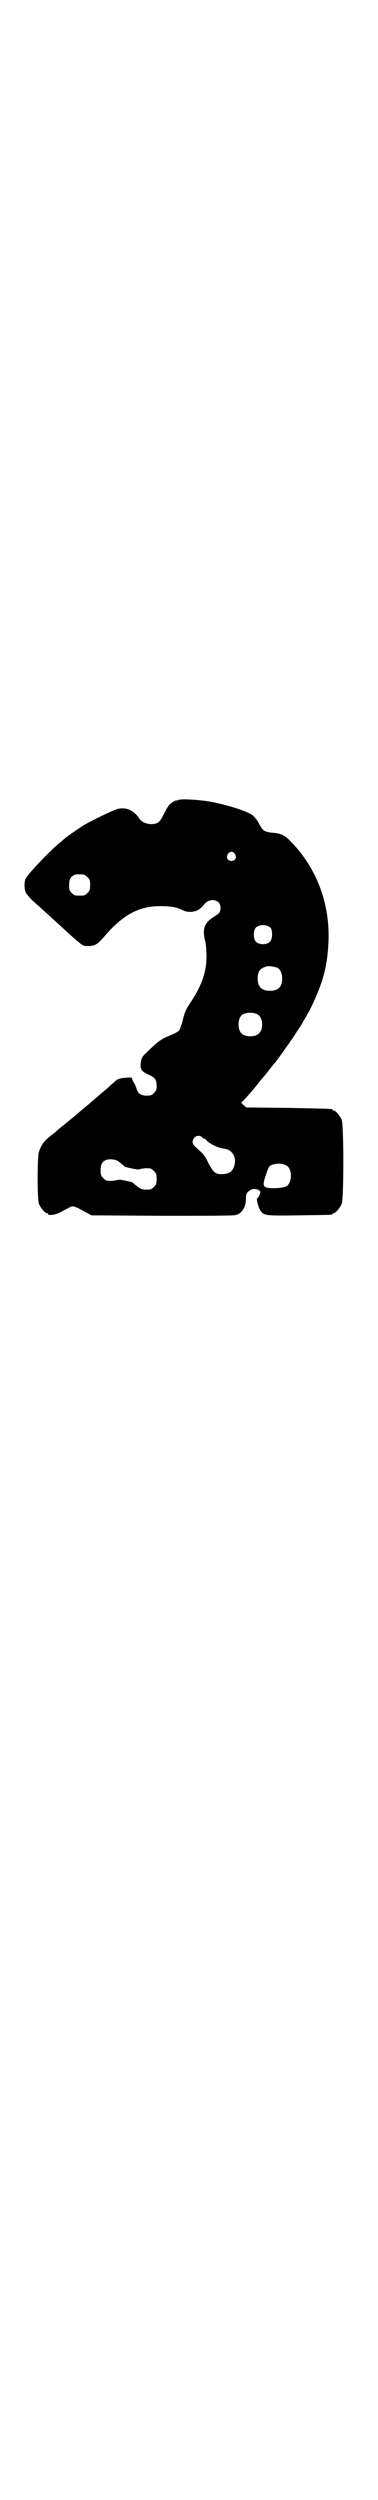 <?xml version="1.0" standalone="no"?>
<!DOCTYPE svg PUBLIC "-//W3C//DTD SVG 20010904//EN"
 "http://www.w3.org/TR/2001/REC-SVG-20010904/DTD/svg10.dtd">
<svg version="1.0" xmlns="http://www.w3.org/2000/svg"
 width="432pt" height="2850pt" viewBox="0 0 432 2850"
 preserveAspectRatio="xMidYMid meet">
<g transform="translate(0,2850) scale(0.5,-0.5)"
fill="#000000" stroke="none">
<path d="M408 3876 c-2 -1 -4 -2 -4 -1 0 2 -13 -5 -18 -11 -2 -3 -8 -12 -12
-21 -9 -18 -13 -22 -30 -22 -11 1 -20 5 -25 12 -13 20 -32 28 -52 22 -15 -5
-57 -26 -75 -36 -15 -10 -42 -28 -44 -31 -1 0 -5 -5 -11 -9 -20 -16 -72 -70
-78 -82 -4 -6 -4 -24 0 -32 1 -3 8 -11 15 -18 25 -22 31 -28 51 -46 11 -10 22
-20 24 -22 10 -9 23 -21 32 -28 8 -7 10 -8 21 -8 14 0 21 4 34 19 43 51 80 72
130 72 23 0 37 -2 51 -9 10 -5 21 -5 31 -2 2 1 4 2 4 2 2 0 11 8 14 12 12 17
38 13 38 -6 0 -11 -2 -13 -16 -22 -21 -13 -26 -27 -19 -55 2 -7 3 -23 3 -35 0
-35 -11 -66 -36 -104 -11 -17 -13 -19 -19 -44 -3 -10 -6 -19 -8 -21 -2 -2 -9
-6 -16 -9 -23 -9 -30 -14 -50 -33 -18 -17 -19 -18 -21 -29 -2 -16 0 -21 17
-29 16 -7 19 -12 19 -26 0 -9 -1 -11 -6 -16 -5 -5 -7 -6 -17 -6 -13 0 -20 5
-23 16 -1 4 -4 11 -7 15 -2 4 -4 9 -3 9 0 3 -29 0 -33 -3 -2 -1 -7 -5 -10 -8
-4 -3 -14 -13 -24 -21 -10 -8 -22 -19 -28 -24 -6 -5 -14 -12 -19 -16 -5 -4
-11 -9 -13 -11 -6 -5 -7 -6 -28 -23 -9 -7 -16 -13 -17 -14 -1 -1 -5 -5 -11 -9
-18 -14 -24 -22 -30 -39 -4 -13 -4 -108 0 -119 4 -9 14 -21 18 -21 2 0 3 -1 3
-2 0 -4 16 -2 26 3 6 3 14 8 19 10 12 7 12 7 43 -10 l11 -6 162 -1 c111 0 164
0 169 2 14 4 23 20 22 39 0 9 4 15 13 19 6 3 18 0 20 -5 1 -3 -5 -15 -7 -15
-3 0 3 -22 7 -28 9 -12 11 -12 89 -11 74 1 76 1 76 3 0 1 1 2 3 2 4 0 14 12
18 21 5 11 5 181 0 192 -4 9 -14 21 -18 21 -2 0 -3 1 -3 2 0 2 -1 2 -101 4
l-96 1 -7 6 c-3 3 -5 5 -5 5 2 0 27 28 40 45 3 4 7 9 9 11 2 2 8 9 14 17 6 8
11 14 12 15 3 2 36 49 47 65 6 10 13 20 15 23 2 3 4 6 4 7 0 1 2 4 4 7 2 3 7
12 12 21 31 63 41 101 43 162 2 84 -28 162 -85 221 -14 15 -22 19 -39 21 -24
2 -26 4 -37 25 -3 5 -9 12 -12 15 -14 10 -61 25 -102 32 -26 4 -64 6 -68 3z
m129 -123 c5 -8 1 -16 -8 -16 -9 0 -13 8 -8 16 2 3 5 5 8 5 3 0 6 -2 8 -5z
m-345 -47 c1 0 5 -3 8 -6 5 -5 6 -7 6 -18 0 -11 -1 -13 -6 -18 -6 -6 -7 -6
-18 -6 -11 0 -12 0 -18 6 -5 5 -6 7 -6 17 0 14 3 20 12 24 5 2 8 2 22 1z m427
-122 c4 -6 4 -24 -1 -30 -7 -9 -27 -9 -34 0 -5 6 -5 24 0 30 7 9 27 9 35 0z
m14 -90 c7 -3 12 -13 12 -25 0 -19 -9 -28 -28 -28 -19 0 -28 9 -28 28 0 17 6
24 22 28 5 1 14 -1 22 -3z m-44 -107 c12 -7 14 -33 3 -43 -8 -9 -32 -9 -40 0
-9 8 -9 32 0 41 7 7 27 8 37 2z m-127 -280 c1 -2 3 -3 5 -3 1 0 3 -2 5 -4 7
-8 28 -18 41 -19 17 -2 28 -19 23 -37 -4 -15 -11 -20 -27 -21 -16 -1 -22 4
-33 26 -8 16 -10 19 -27 34 -10 8 -11 15 -5 23 4 5 14 6 18 1z m-193 -54 c2
-1 6 -4 9 -7 3 -2 6 -5 7 -6 2 -1 19 -5 27 -6 2 -1 6 0 10 1 6 1 11 2 21 1 2
0 6 -3 9 -6 5 -5 6 -7 6 -18 0 -11 -1 -13 -6 -18 -3 -3 -7 -6 -9 -6 -18 -1
-21 0 -33 10 -3 2 -6 5 -7 6 -2 1 -19 5 -27 6 -2 1 -6 0 -10 -1 -6 -1 -11 -2
-21 -1 -2 0 -6 3 -9 6 -5 5 -6 7 -6 17 0 14 3 20 12 24 7 3 21 2 27 -2z m385
-10 c15 -7 14 -41 0 -48 -8 -4 -39 -6 -46 -2 -7 3 -7 8 -1 26 7 21 8 22 14 25
12 4 23 4 33 -1z"/>
</g>
</svg>
